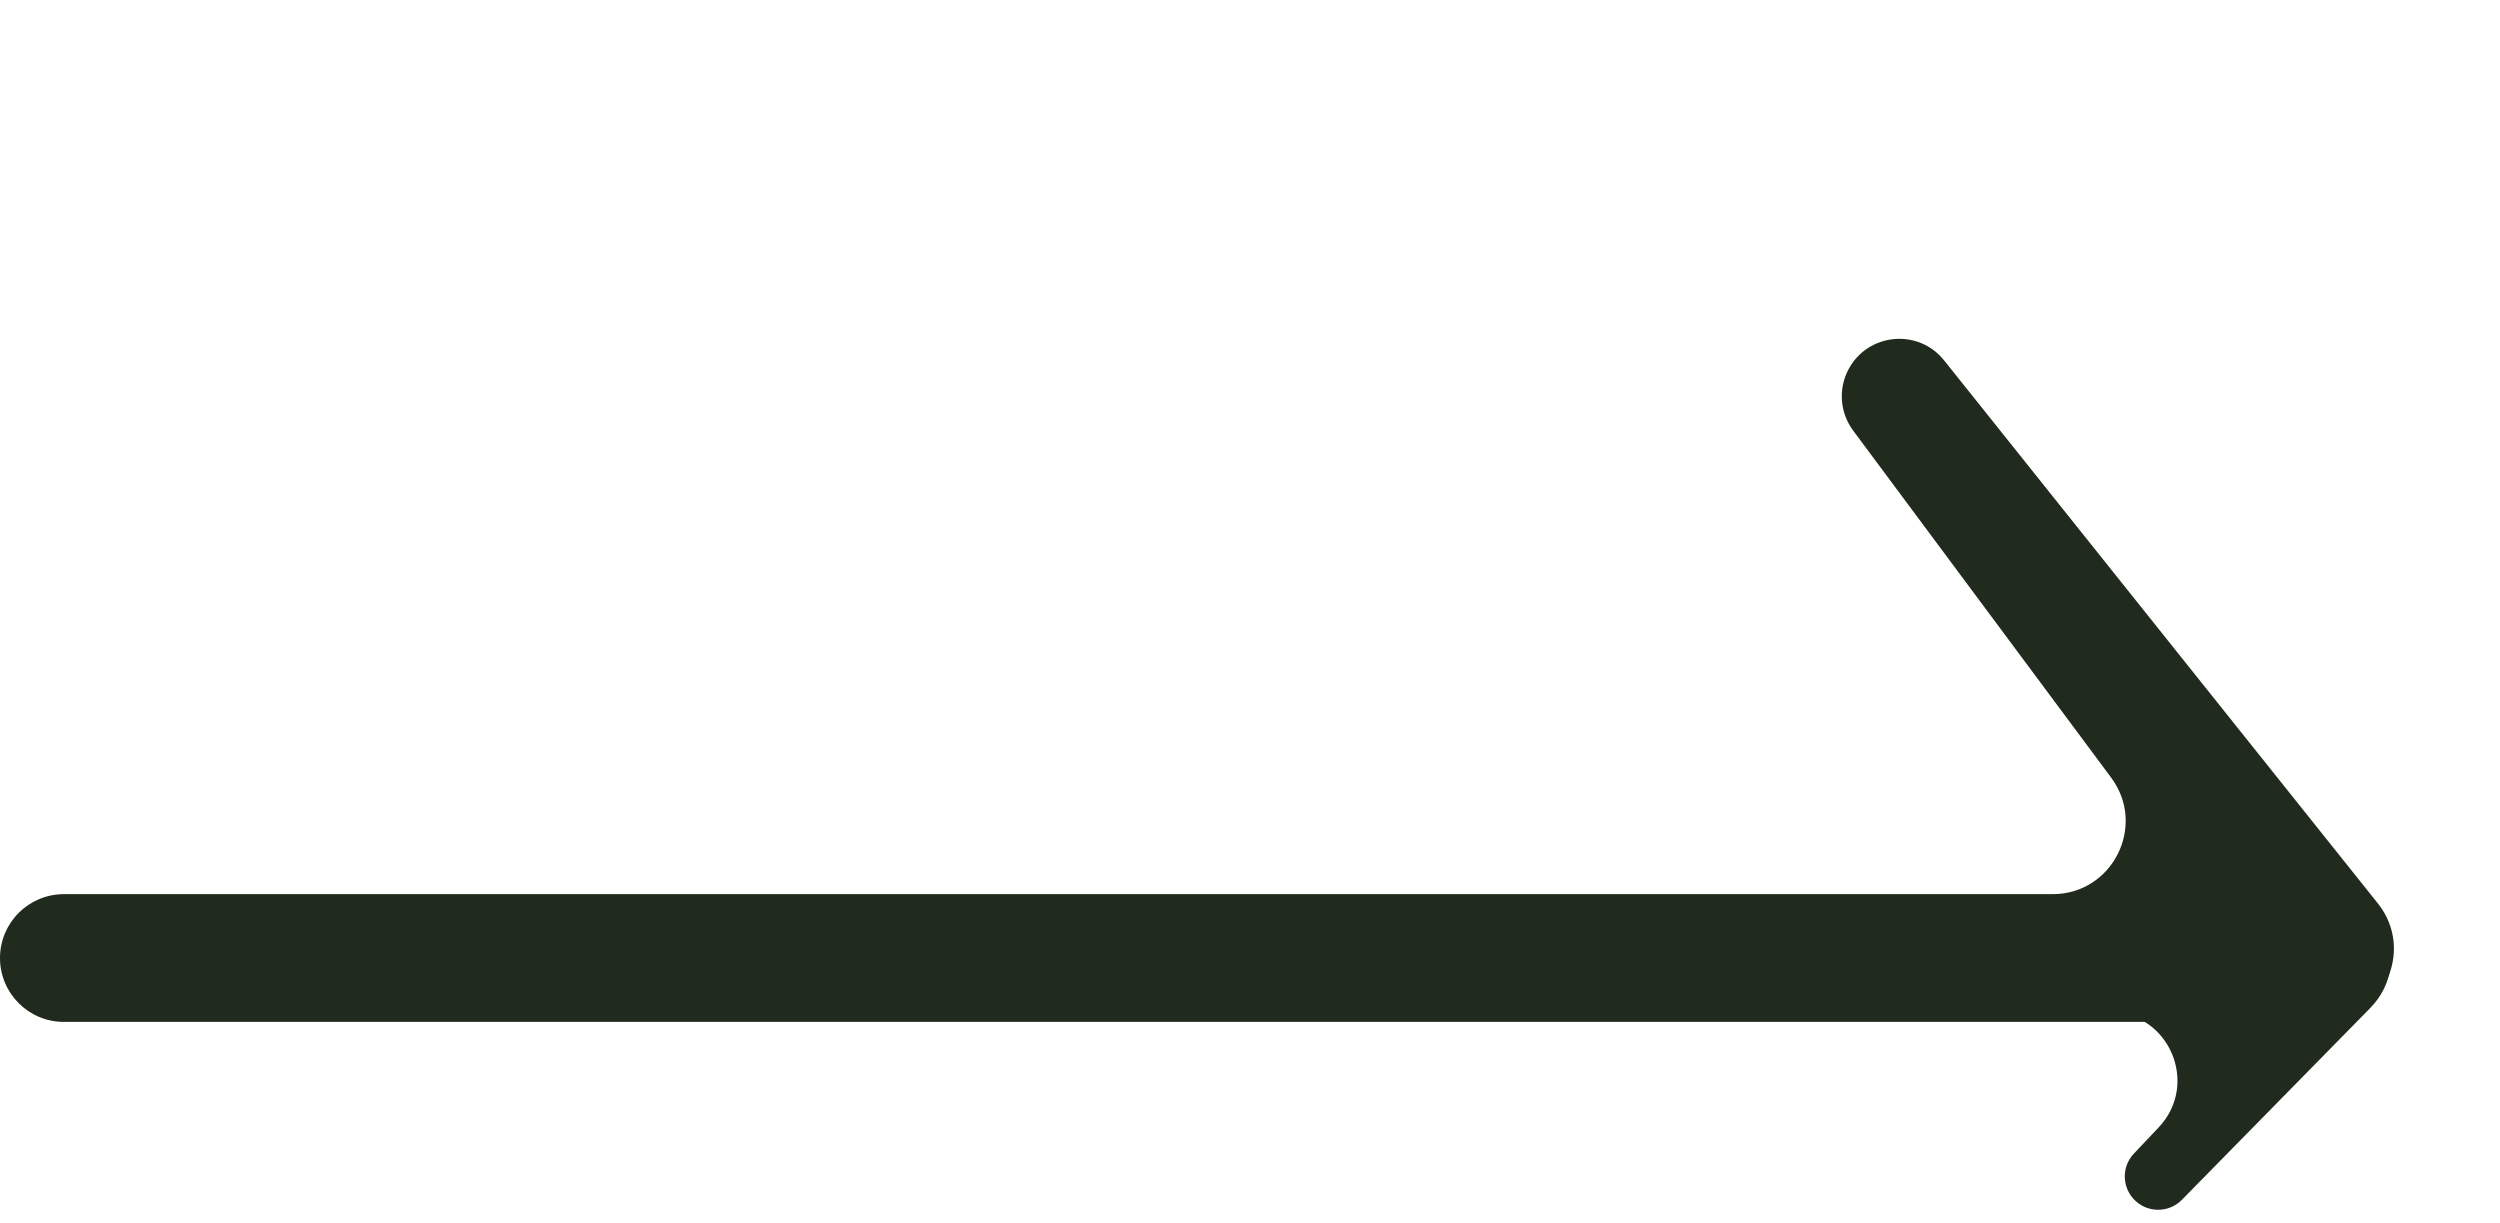 <svg width="137" height="67" viewBox="0 0 137 67" fill="none" xmlns="http://www.w3.org/2000/svg">
<path d="M130.305 49.504L106.539 19.751C105.124 17.98 102.357 18.24 101.296 20.244C100.728 21.317 100.828 22.621 101.552 23.595L115.691 42.614C117.653 45.252 115.77 49 112.481 49H3.5C1.567 49 0 50.567 0 52.5C0 54.433 1.567 56 3.5 56H127.18C130.532 56 132.398 52.123 130.305 49.504Z" fill="#202B1D"/>
<path d="M129.881 55.248L119.568 65.749C118.882 66.448 117.766 66.481 117.039 65.823C116.28 65.135 116.234 63.958 116.939 63.214L118.292 61.785C120.555 59.394 118.86 55.456 115.568 55.456H71.53C70.272 55.456 69.253 54.436 69.253 53.178C69.253 51.96 70.212 50.958 71.429 50.904L126.85 48.449C130.479 48.289 132.426 52.657 129.881 55.248Z" fill="#202B1D"/>
</svg>
